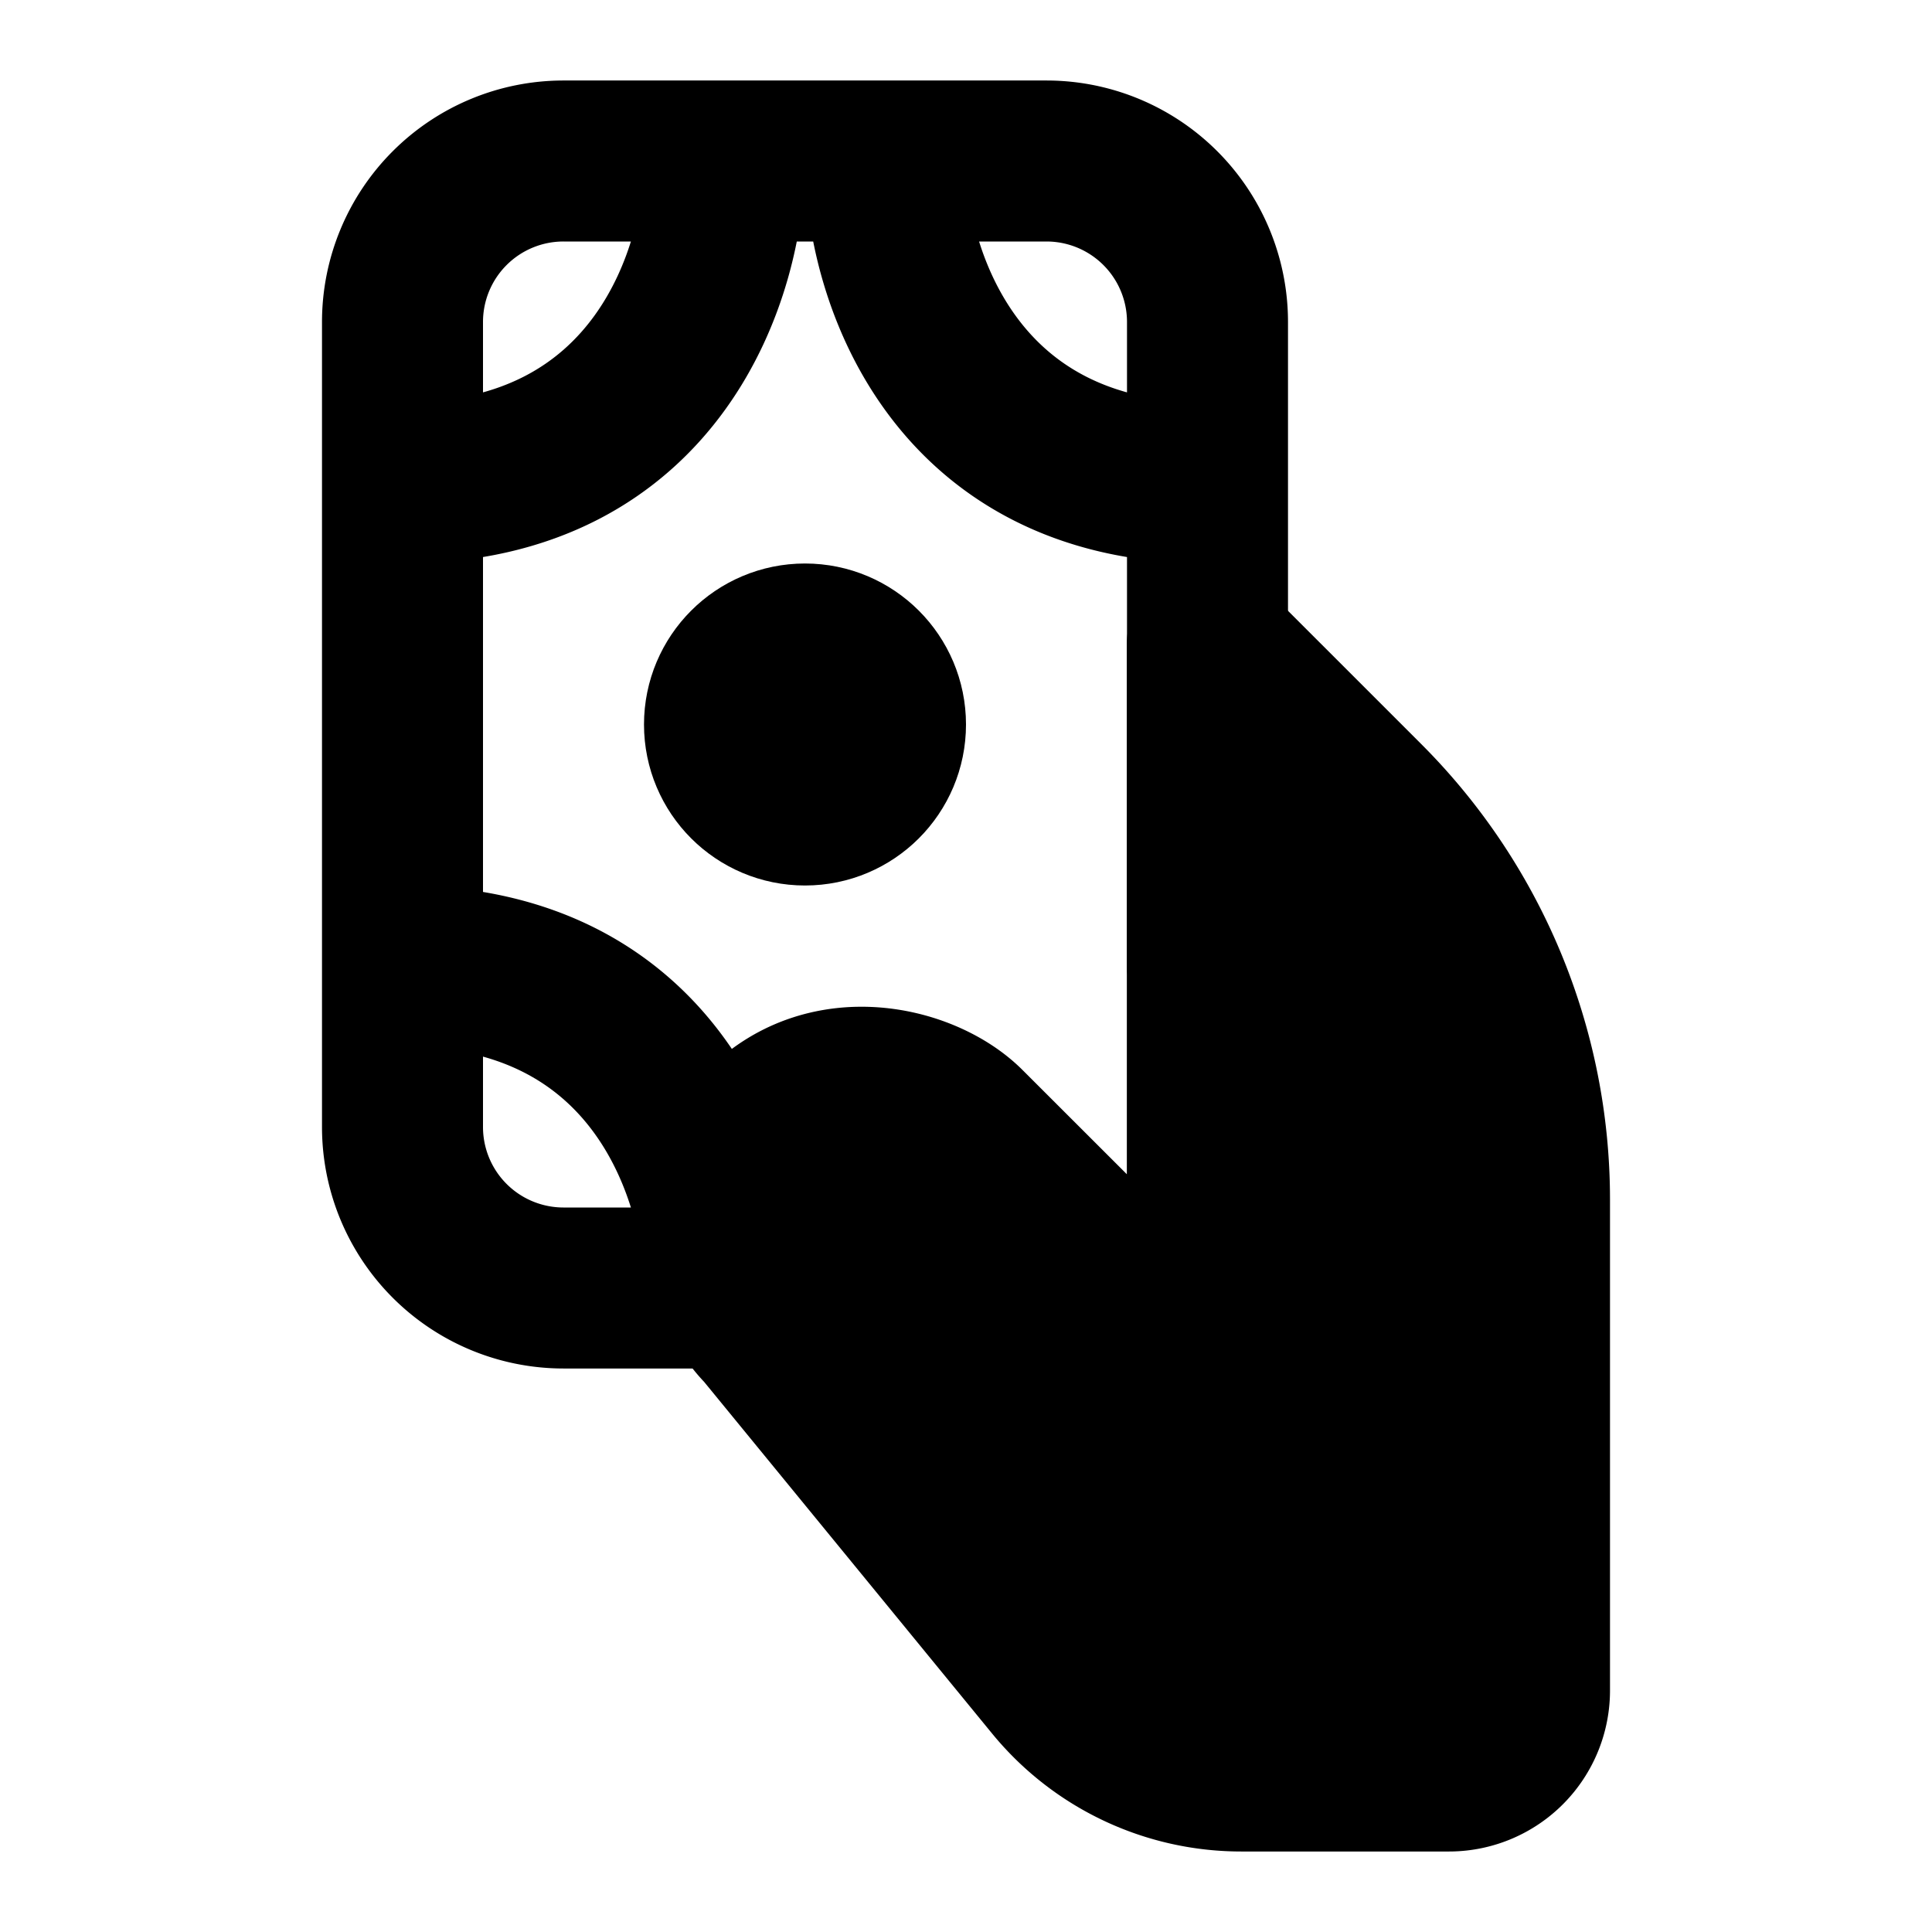 <svg xmlns="http://www.w3.org/2000/svg" xmlns:xlink="http://www.w3.org/1999/xlink" aria-hidden="true" role="img" class="iconify iconify--majesticons" width="1em" height="1em" preserveAspectRatio="xMidYMid meet" viewBox="0 0 24 24"><g fill="none" stroke="currentColor" stroke-linecap="round" stroke-linejoin="round" stroke-width="2"><path fill="currentColor" d="M16.948 9.95L14.998 8v6.587c0 .89-1.077 1.337-1.707.707L11.996 14c-.5-.5-1.701-.8-2.502 0c-.8.8-.5 2 0 2.5l3.603 4.4A3 3 0 0 0 15.42 22H18a1 1 0 0 0 1-1v-6.1a7 7 0 0 0-2.052-4.95z"></path><path d="M11 2h2a2 2 0 0 1 2 2v2m-4-4c0 1.333.8 4 4 4m-4-4H9m6 4v6M5 12v2a2 2 0 0 0 2 2h2c0-1.333-.8-4-4-4zm0 0V6m4-4H7a2 2 0 0 0-2 2v2m4-4c0 1.333-.8 4-4 4"></path><circle cx="10" cy="9" r="1" transform="rotate(90 10 9)"></circle></g></svg>